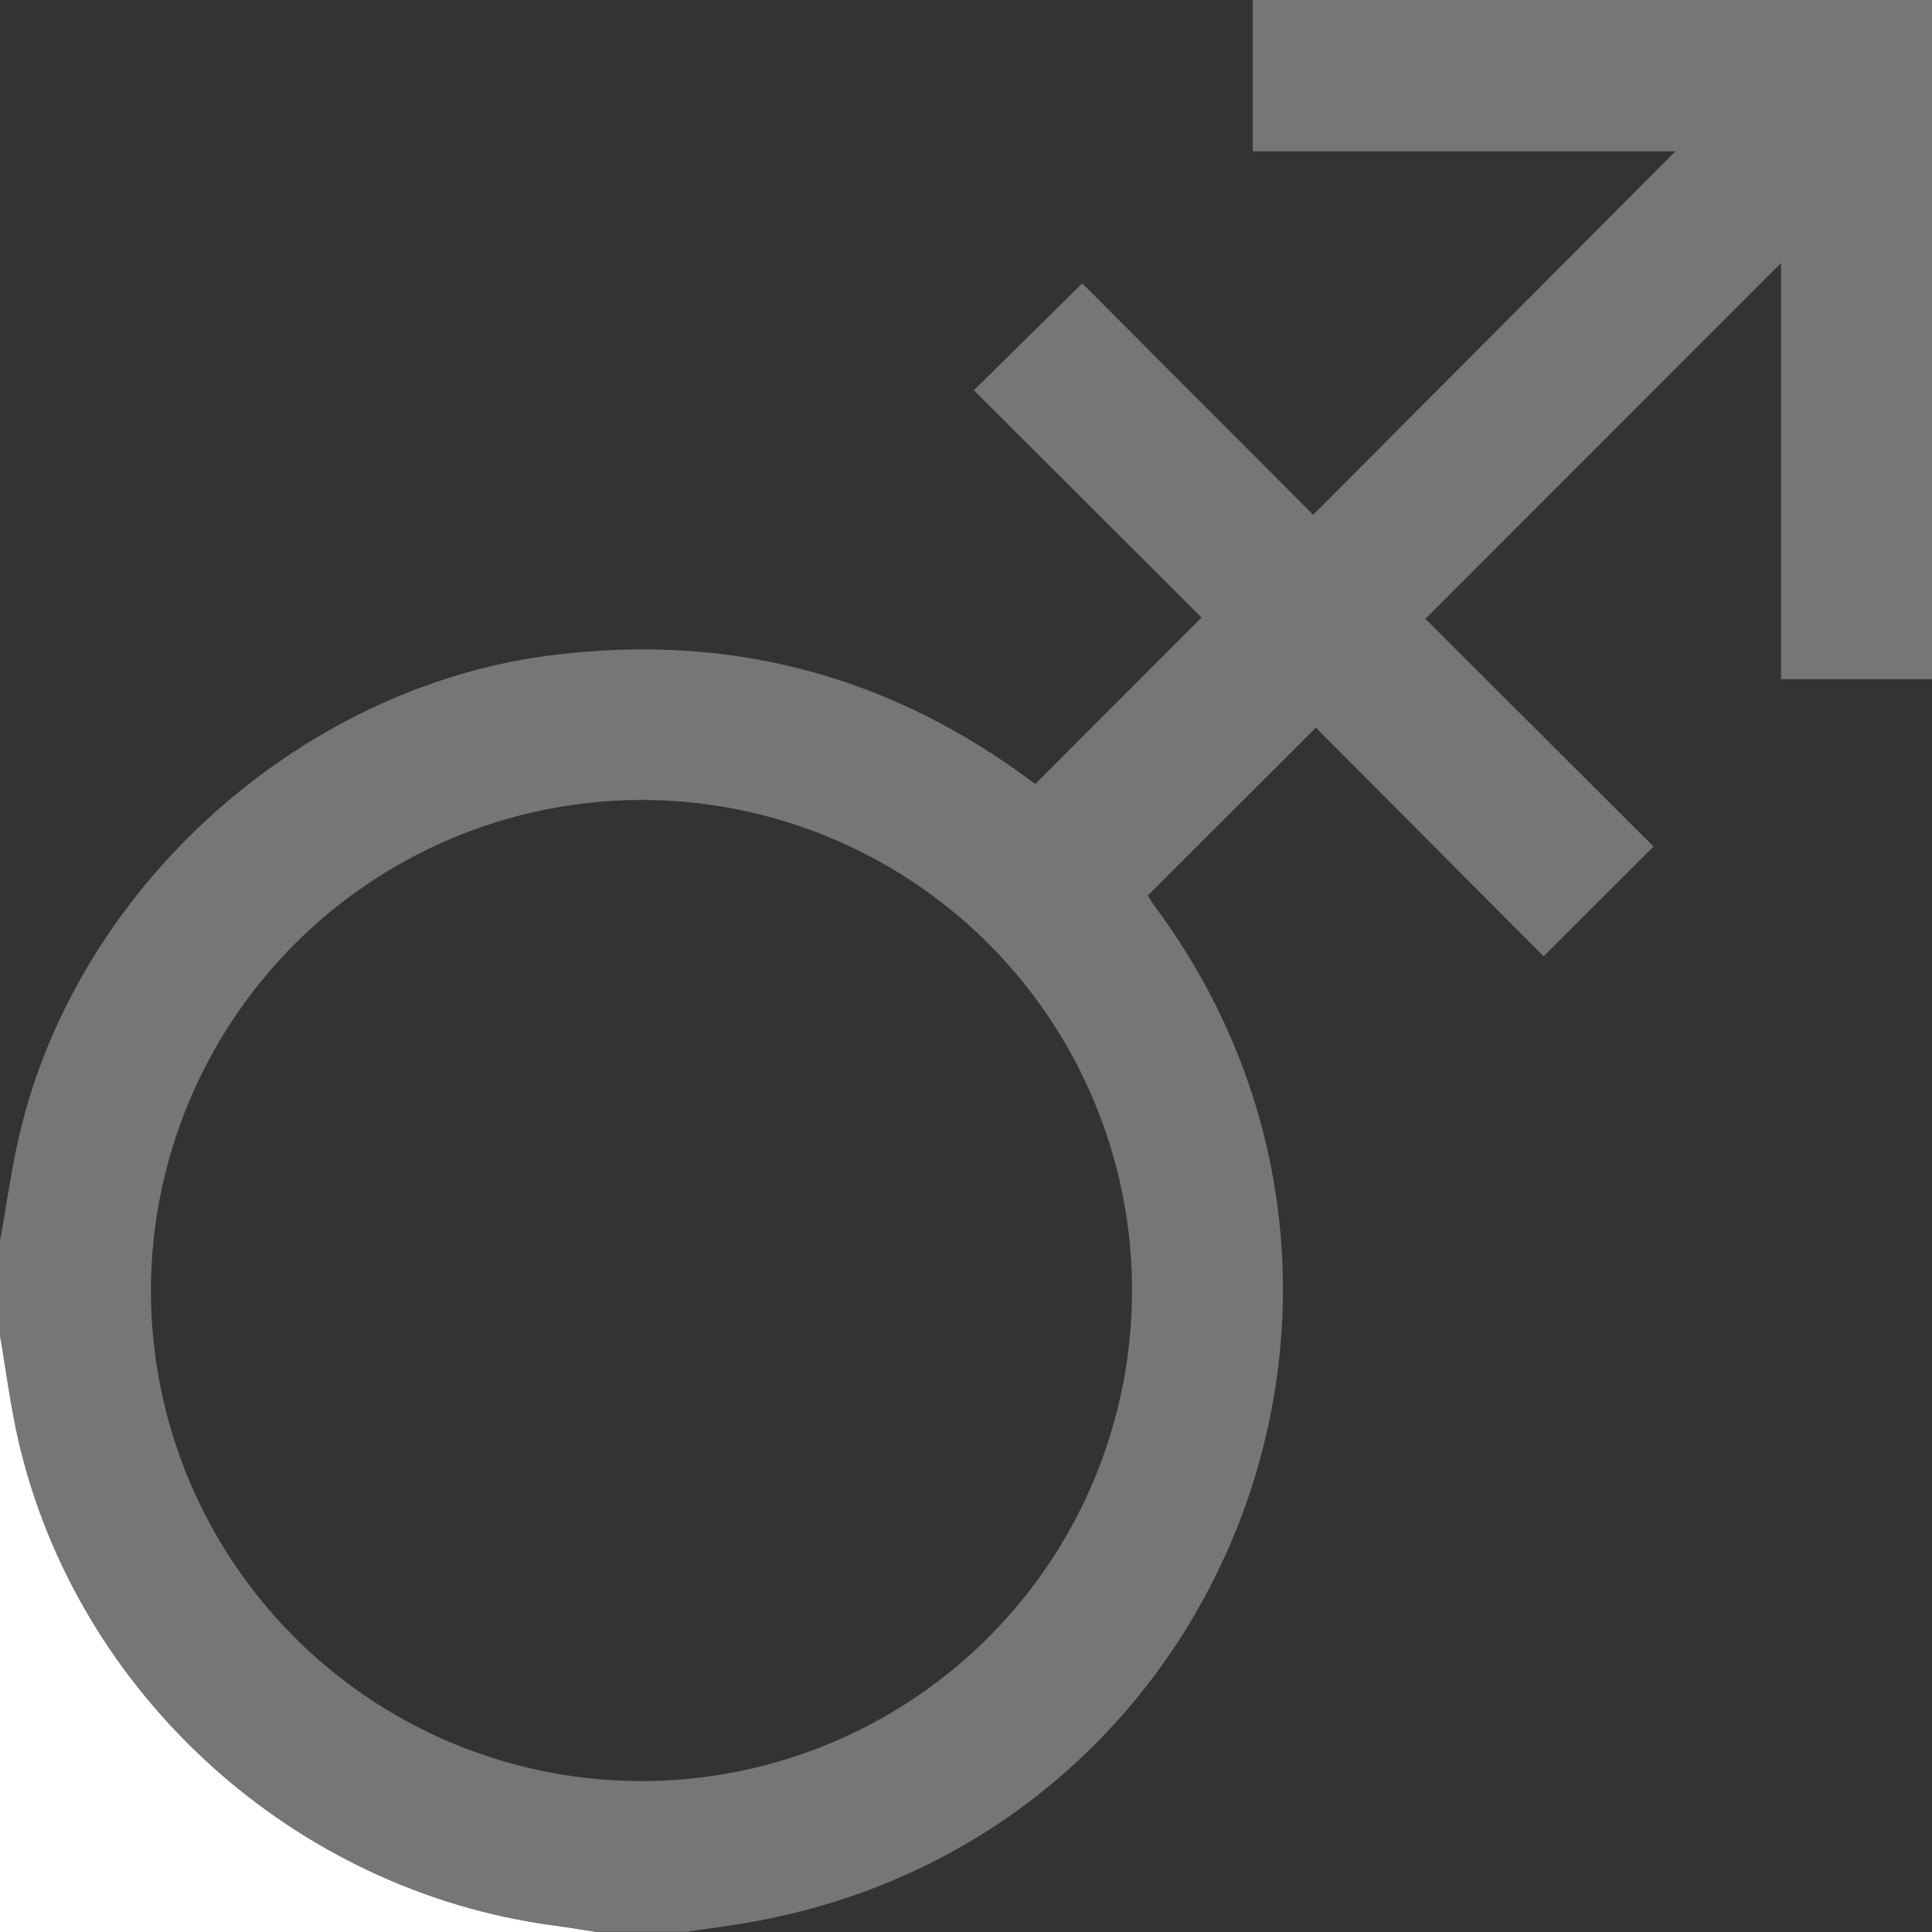<svg data-name="Layer 1" id="Layer_1" viewBox="0 0 384 384" xmlns="http://www.w3.org/2000/svg">
    <rect x="0" y="0" width="384" height="384" fill="#333333" stroke="none"/>
    <path
        d="M732,903H702V820.28L631.31,891l45.35,45.25L654.8,958.07l-45.26-45.44L576.13,946c.29.44.83,1.38,1.48,2.25,56.46,76.28,13.82,184.5-79.46,201.62-4.52.83-9.1,1.4-13.65,2.1h-18c-2.83-.44-5.64-.93-8.48-1.3-51.51-6.88-94.65-45.85-106.35-96.28-1.59-6.89-2.46-13.94-3.67-20.92v-18.75c1.25-7,2.2-14,3.8-20.91,11.35-49.09,55.46-88.93,105.09-95.47,35.15-4.63,66.91,3.42,95.43,24.43.5.37,1,.73,1.53,1.07.1.07.24.06-.1,0l33.07-33.09-45.26-45.18,21.55-21.25,45.89,46,72-72.24H597V768H732ZM378,1024.34A97.5,97.5,0,1,0,475.75,927,97.68,97.68,0,0,0,378,1024.34Z"
        fill="#777676" transform="translate(-348 -768)" />
    <path
        d="M348,1033.5c1.21,7,2.08,14,3.67,20.92,11.7,50.43,54.84,89.4,106.35,96.28,2.84.37,5.65.86,8.48,1.3H348Z"
        fill="#fff" transform="translate(-348 -768)" />
</svg>